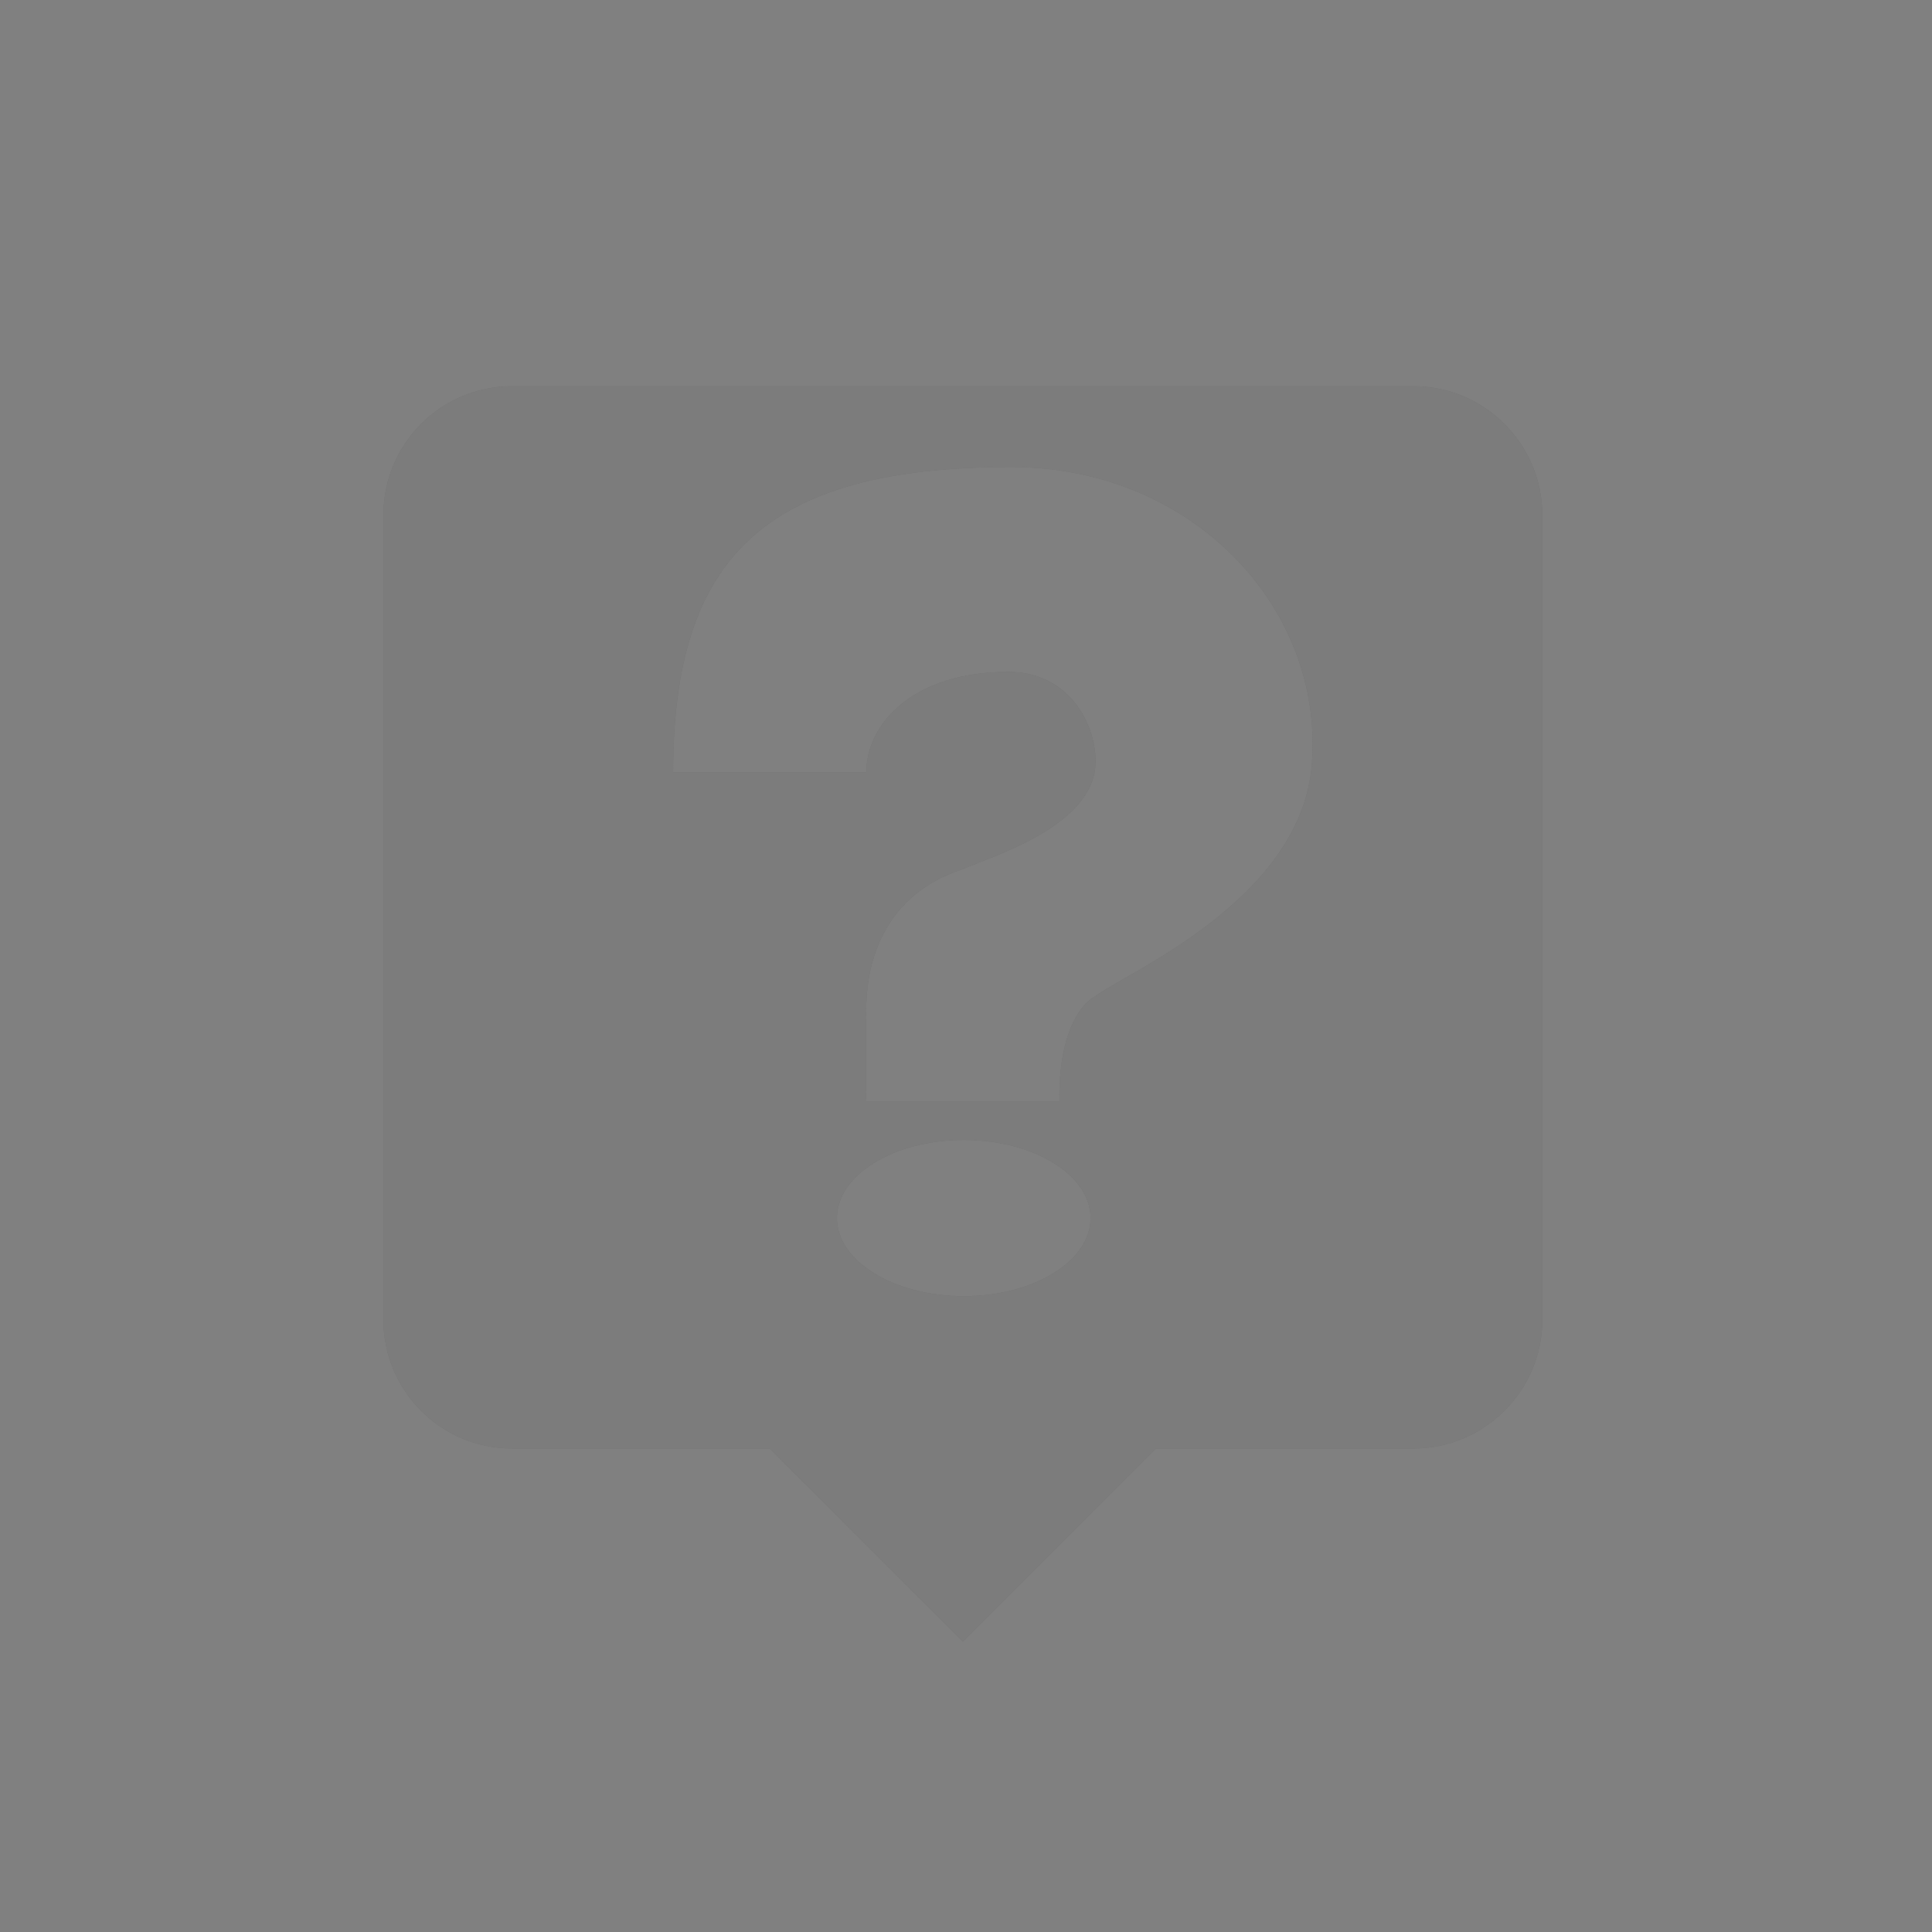 <?xml version="1.0" encoding="UTF-8" standalone="no"?>
<!DOCTYPE svg PUBLIC "-//W3C//DTD SVG 1.1//EN" "http://www.w3.org/Graphics/SVG/1.1/DTD/svg11.dtd">
<svg width="100%" height="100%" viewBox="0 0 20 20" version="1.1" xmlns="http://www.w3.org/2000/svg" xmlns:xlink="http://www.w3.org/1999/xlink" xml:space="preserve" xmlns:serif="http://www.serif.com/" style="fill-rule:evenodd;clip-rule:evenodd;stroke-linejoin:round;stroke-miterlimit:2;">
    <rect x="0" y="0" width="20" height="20" fill="#808080" stroke="none"/>
    <g transform="matrix(1,0,0,1,-148,-4)">
        <g transform="matrix(0.75,0,0,0.75,-596.75,192.5)">
            <g id="Dialog_LiveHelp_Disabled" transform="matrix(1.333,0,0,1.333,833,-256.667)">
                <g opacity="0.3">
                    <g id="Help" transform="matrix(0.75,0,0,0.75,-596.75,192.5)">
                        <g id="Transparent-BG" serif:id="Transparent BG" transform="matrix(1.333,0,0,1.333,955.667,-251.333)">
                            <rect x="0" y="0" width="20" height="20" style="fill:none;"/>
                        </g>
                        <path d="M975.222,-246L962.778,-246C961.791,-246 961,-245.2 961,-244.222L961,-233.111C961,-232.133 961.791,-231.333 962.778,-231.333L966.333,-231.333L969,-228.667L971.667,-231.333L975.222,-231.333C976.2,-231.333 977,-232.133 977,-233.111L977,-244.222C977,-245.2 976.2,-246 975.222,-246ZM969.012,-235.593C969.978,-235.593 970.763,-235.11 970.763,-234.515C970.763,-233.92 969.978,-233.437 969.012,-233.437C968.046,-233.437 967.262,-233.92 967.262,-234.515C967.262,-235.11 968.046,-235.593 969.012,-235.593ZM970.333,-236.122C970.315,-237.353 970.829,-237.578 970.829,-237.578C971.248,-237.9 973.663,-238.901 973.817,-240.77C973.996,-242.928 972.177,-244.884 969.667,-244.884C966.27,-244.884 965,-243.635 965,-240.667L967.667,-240.667C967.667,-241.346 968.32,-242.056 969.626,-242.056C970.579,-242.056 970.908,-241.135 970.818,-240.667C970.668,-239.89 969.409,-239.51 969,-239.333C967.908,-238.978 967.684,-238.057 967.667,-237.472C967.661,-236.625 967.667,-236.122 967.667,-236.122L970.333,-236.122Z" style="fill:rgb(21,21,21);"/>
                        <path d="M975.222,-246L962.778,-246C961.791,-246 961,-245.2 961,-244.222L961,-233.111C961,-232.133 961.791,-231.333 962.778,-231.333L966.333,-231.333L969,-228.667L971.667,-231.333L975.222,-231.333C976.2,-231.333 977,-232.133 977,-233.111L977,-244.222C977,-245.2 976.2,-246 975.222,-246ZM969.012,-235.593C969.978,-235.593 970.763,-235.11 970.763,-234.515C970.763,-233.92 969.978,-233.437 969.012,-233.437C968.046,-233.437 967.262,-233.92 967.262,-234.515C967.262,-235.11 968.046,-235.593 969.012,-235.593ZM970.333,-236.122C970.315,-237.353 970.829,-237.578 970.829,-237.578C971.248,-237.9 973.663,-238.901 973.817,-240.77C973.996,-242.928 972.177,-244.884 969.667,-244.884C966.27,-244.884 965,-243.635 965,-240.667L967.667,-240.667C967.667,-241.346 968.32,-242.056 969.626,-242.056C970.579,-242.056 970.908,-241.135 970.818,-240.667C970.668,-239.89 969.409,-239.51 969,-239.333C967.908,-238.978 967.684,-238.057 967.667,-237.472C967.661,-236.625 967.667,-236.122 967.667,-236.122L970.333,-236.122Z" style="fill:white;fill-opacity:0.4;"/>
                    </g>
                </g>
            </g>
        </g>
    </g>
</svg>
